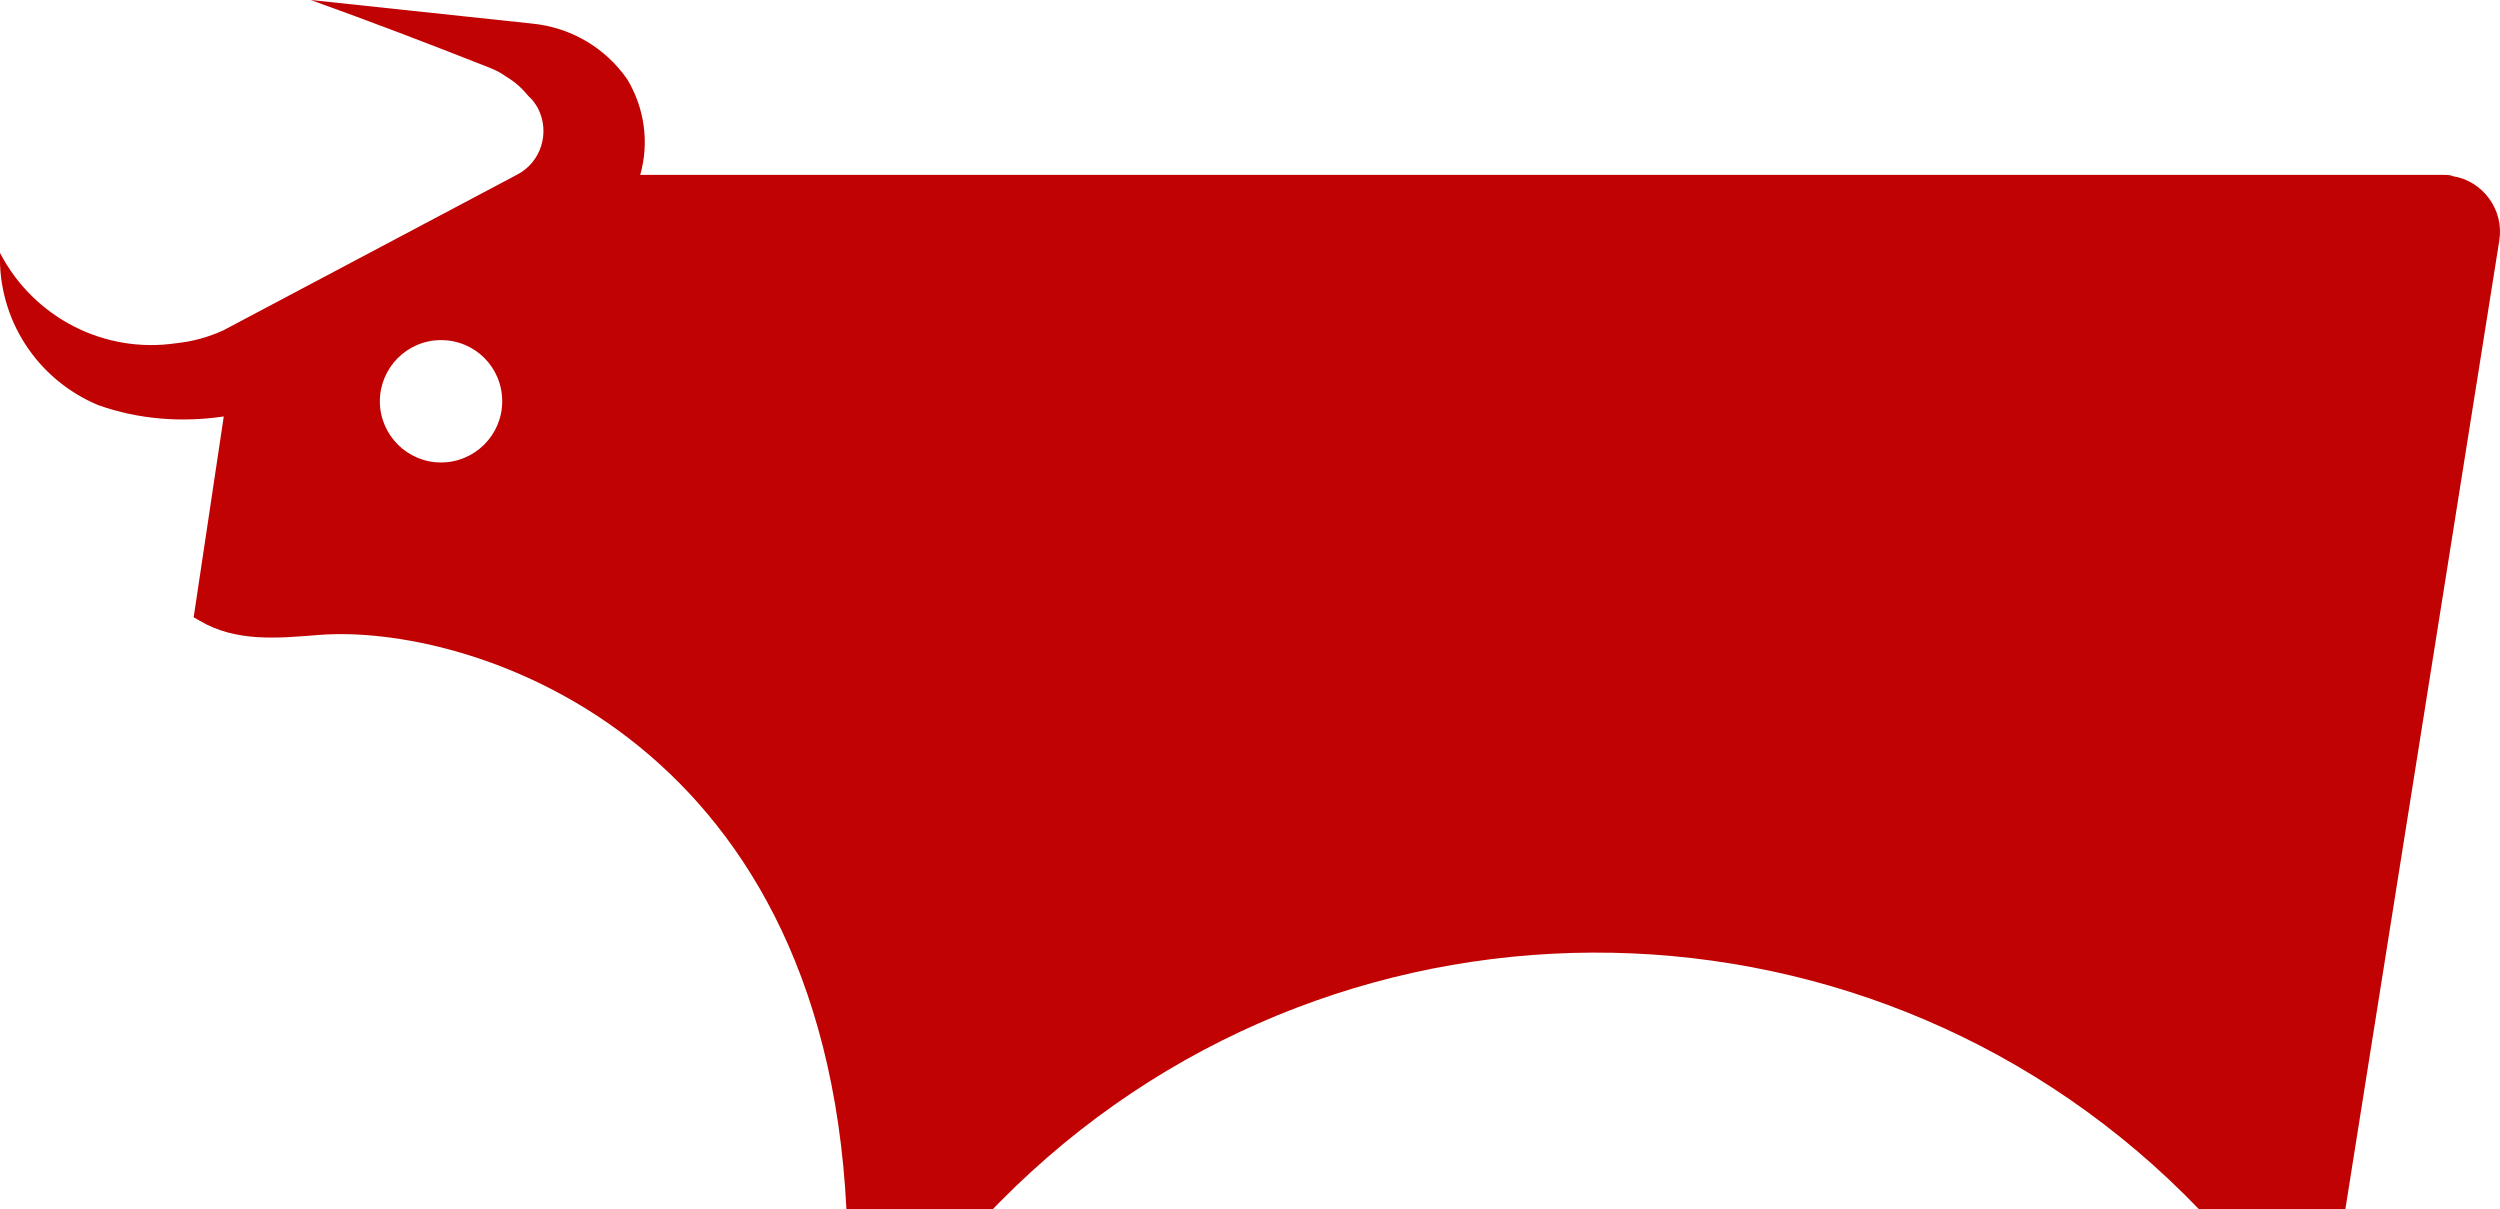 <?xml version="1.0" encoding="UTF-8"?>
<svg id="Layer_2" data-name="Layer 2" xmlns="http://www.w3.org/2000/svg" viewBox="0 0 103.79 50.2">
  <defs>
    <style>
      .cls-1 {
        fill: #c10202;
        stroke-width: 0px;
      }
    </style>
  </defs>
  <g id="LINE">
    <g id="LWPOLYLINE">
      <path class="cls-1" d="m101.81,7.3c-.13-.04-.25-.04-.38-.04H26.58c.38-1.34.18-2.77-.54-3.97-.91-1.31-2.34-2.15-3.94-2.31l-9.2-.98c2.45.88,4.89,1.81,7.32,2.77.29.11.55.23.79.41.36.21.66.48.93.81.16.14.29.32.39.5.52,1,.14,2.24-.86,2.76l-12.19,6.46c-.63.29-1.29.47-1.97.54C4.33,14.69,1.4,13.19,0,10.5c-.09,2.76,1.54,5.26,4.08,6.32,1.66.59,3.45.73,5.21.47l-1.25,8.34.25.14c1.5.89,3.22.73,4.96.59,6.07-.48,20.9,3.97,21.89,23.84h6.08c.3-.32.63-.63.95-.95,13.83-13.3,35.83-12.87,49.12.95h6.08l6.39-40.21c.21-1.27-.68-2.49-1.95-2.68ZM18.31,19.2c-1.41,0-2.54-1.15-2.54-2.54s1.13-2.54,2.54-2.54,2.54,1.13,2.54,2.54-1.15,2.54-2.54,2.54Z"/>
    </g>
  </g>
</svg>